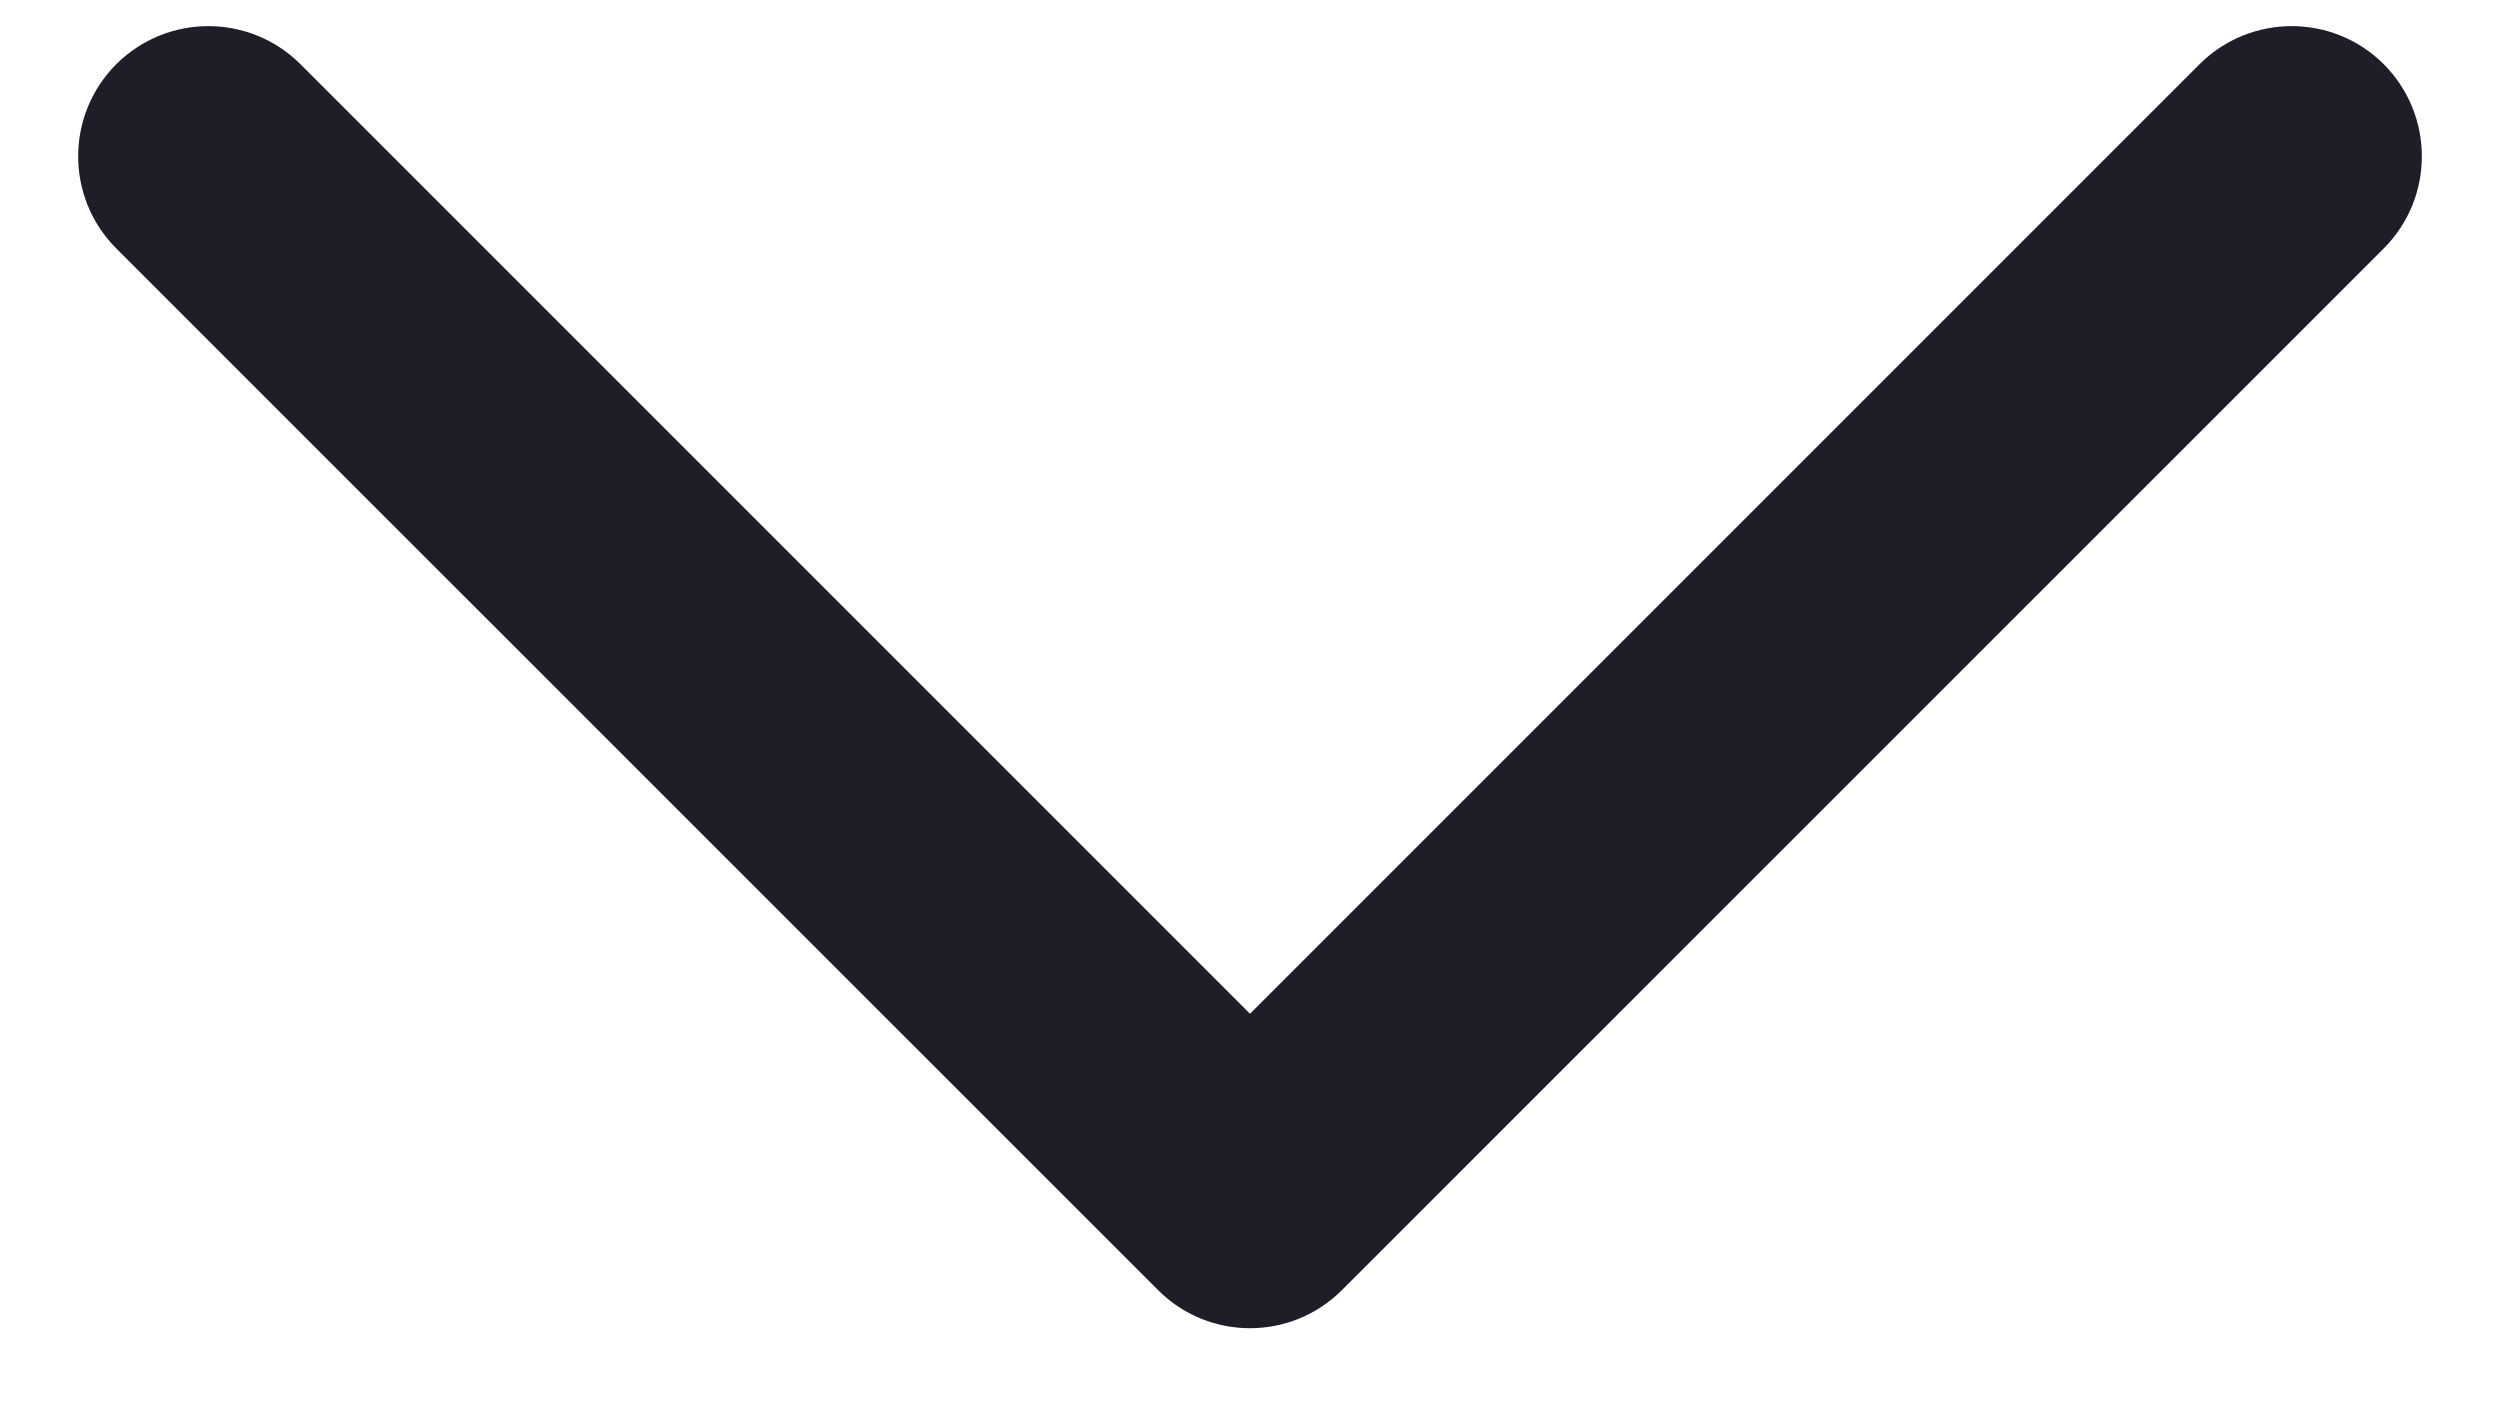<svg width="16" height="9" viewBox="0 0 16 9" fill="none" xmlns="http://www.w3.org/2000/svg">
<path fill-rule="evenodd" clip-rule="evenodd" d="M0.744 0.411C1.07 0.086 1.597 0.086 1.923 0.411L8 6.488L14.077 0.411C14.403 0.086 14.931 0.086 15.256 0.411C15.581 0.737 15.581 1.264 15.256 1.59L8.589 8.256C8.264 8.582 7.736 8.582 7.411 8.256L0.744 1.59C0.419 1.264 0.419 0.737 0.744 0.411Z" fill="#1E1D28"/>
</svg>
